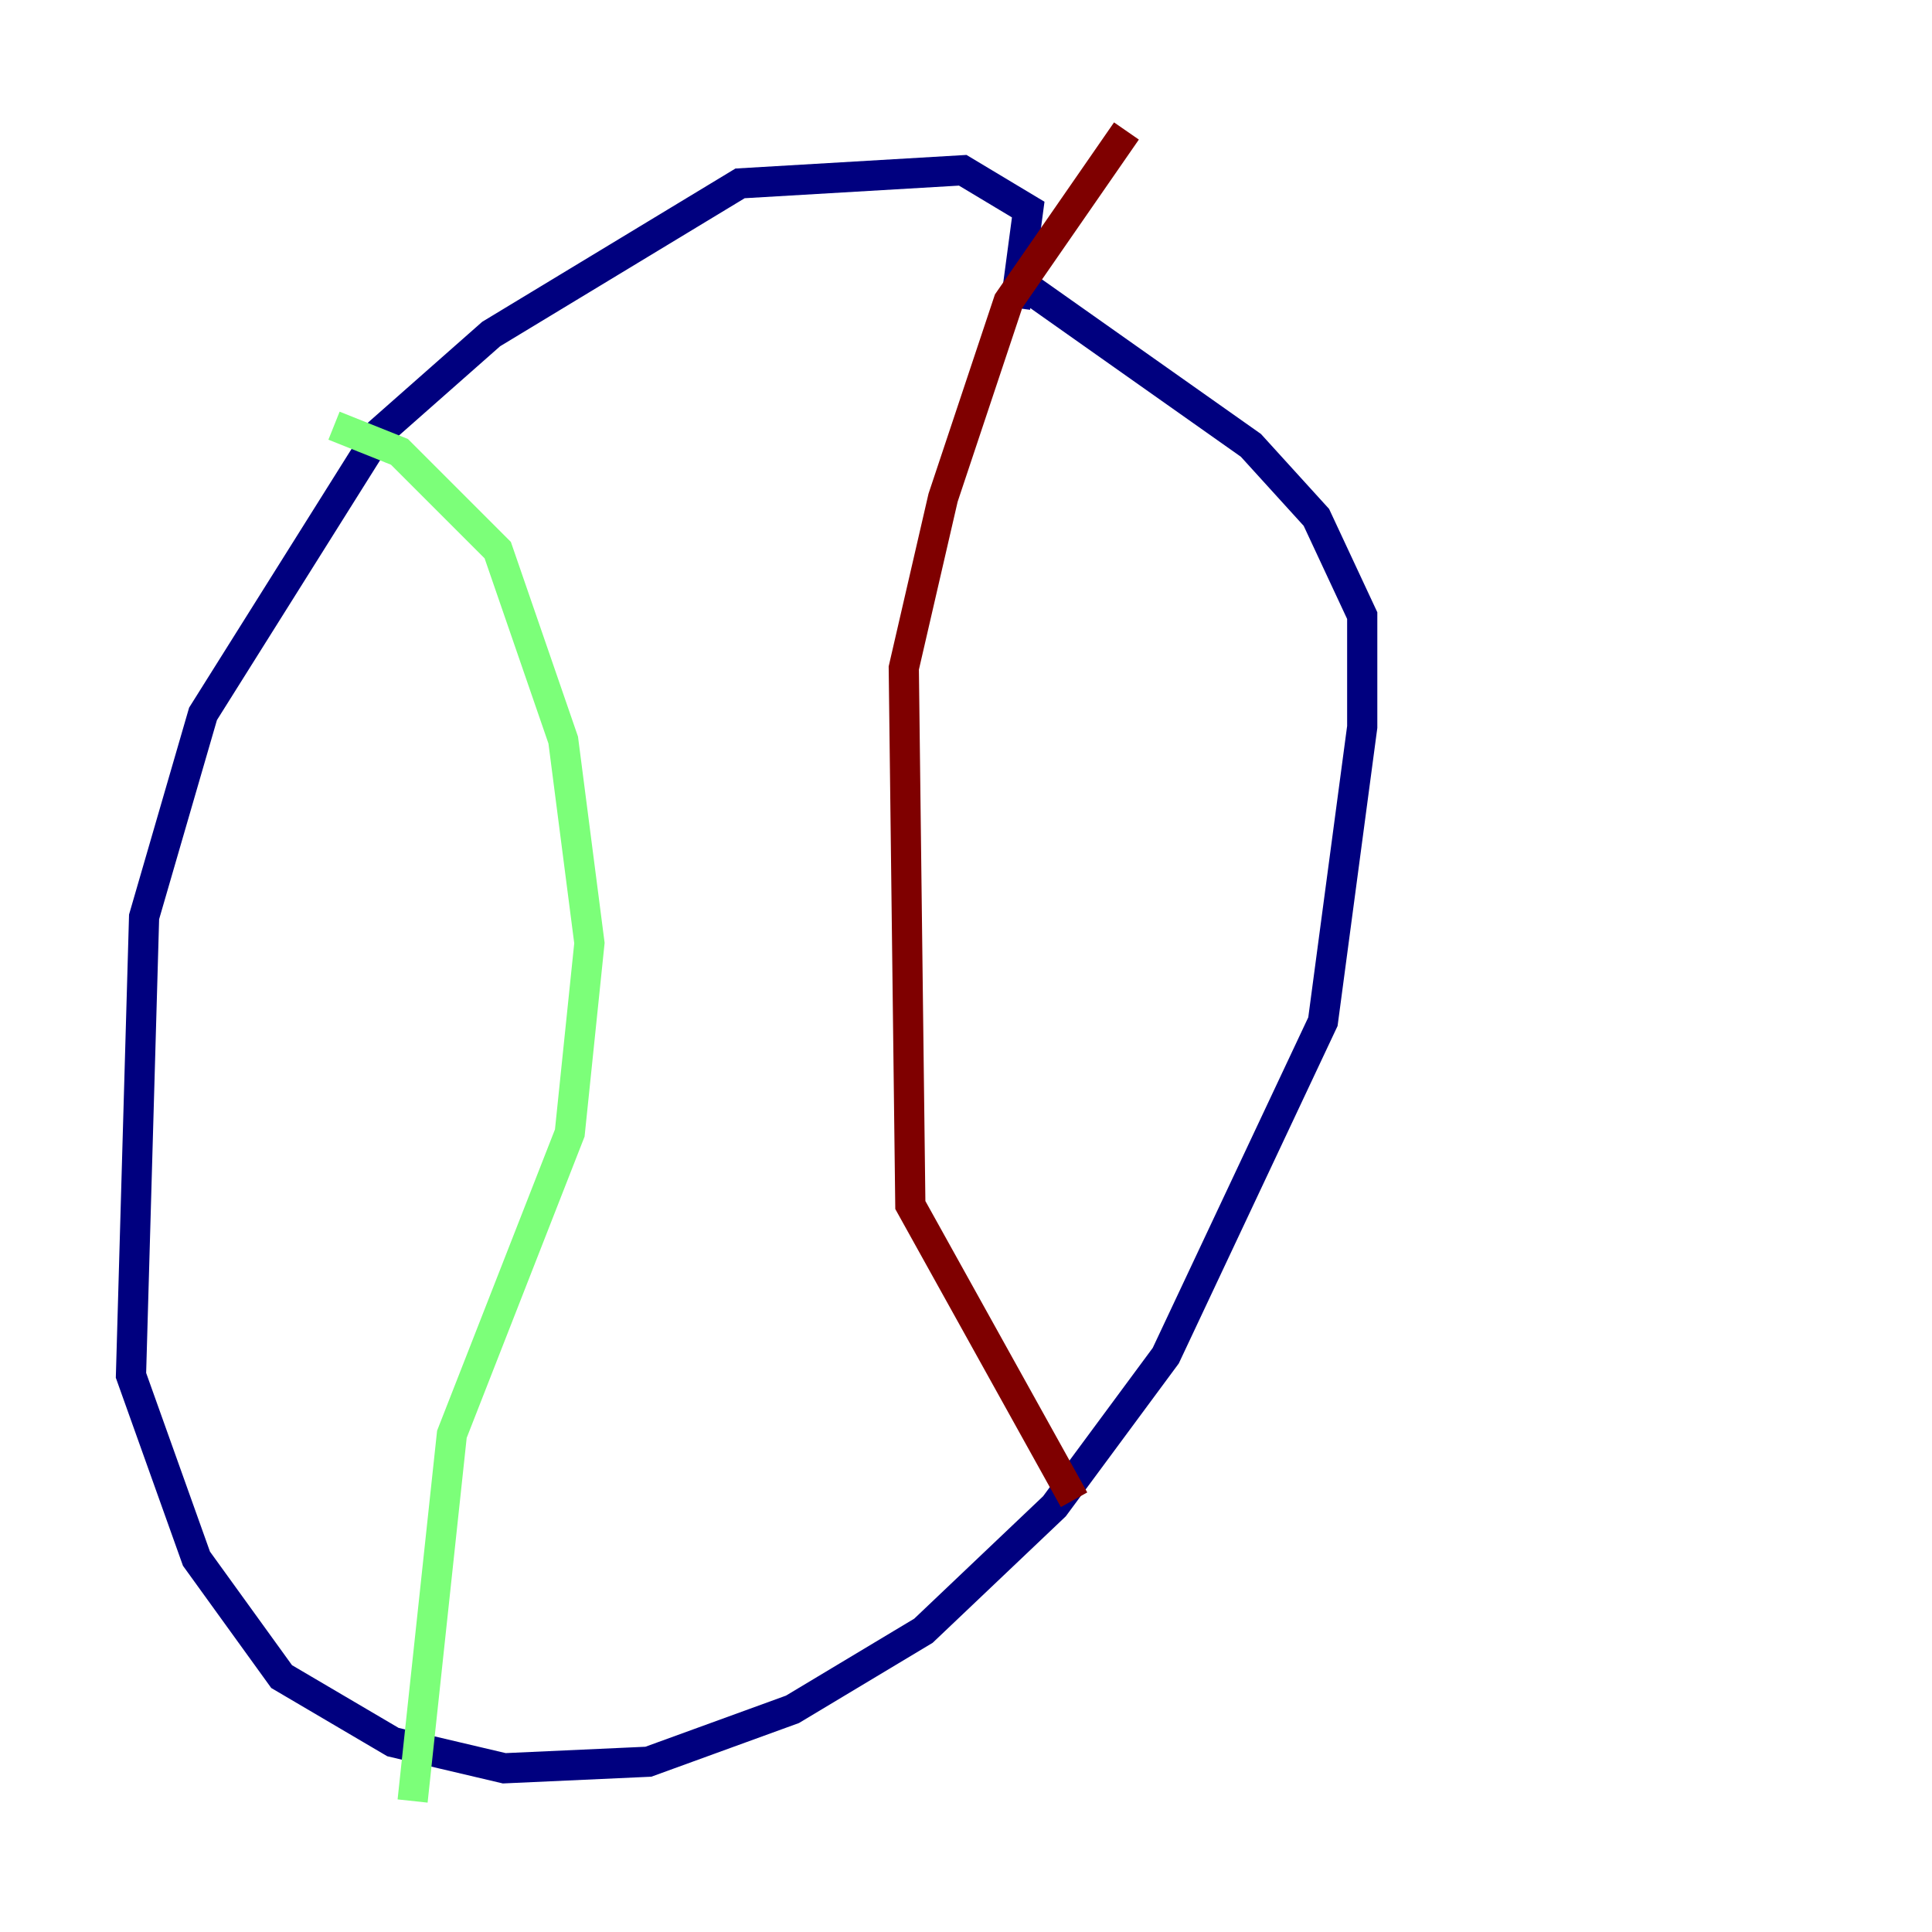 <?xml version="1.0" encoding="utf-8" ?>
<svg baseProfile="tiny" height="128" version="1.2" viewBox="0,0,128,128" width="128" xmlns="http://www.w3.org/2000/svg" xmlns:ev="http://www.w3.org/2001/xml-events" xmlns:xlink="http://www.w3.org/1999/xlink"><defs /><polyline fill="none" points="67.254,20.393 68.122,13.885 63.783,11.281 49.031,12.149 32.542,22.129 25.166,28.637 13.451,47.295 9.546,60.746 8.678,91.119 13.017,103.268 18.658,111.078 26.034,115.417 33.41,117.153 42.956,116.719 52.502,113.248 61.18,108.041 69.858,99.797 77.234,89.817 87.647,67.688 90.251,48.163 90.251,40.786 87.214,34.278 82.875,29.505 68.122,19.091" stroke="#00007f" stroke-width="2" /><polyline fill="none" points="22.129,28.203 26.468,29.939 32.976,36.447 37.315,49.031 39.051,62.481 37.749,75.064 29.939,95.024 27.336,119.322" stroke="#7cff79" stroke-width="2" /><polyline fill="none" points="74.63,8.678 66.82,19.959 62.481,32.976 59.878,44.258 60.312,79.837 71.159,99.363" stroke="#7f0000" stroke-width="2" /></svg>